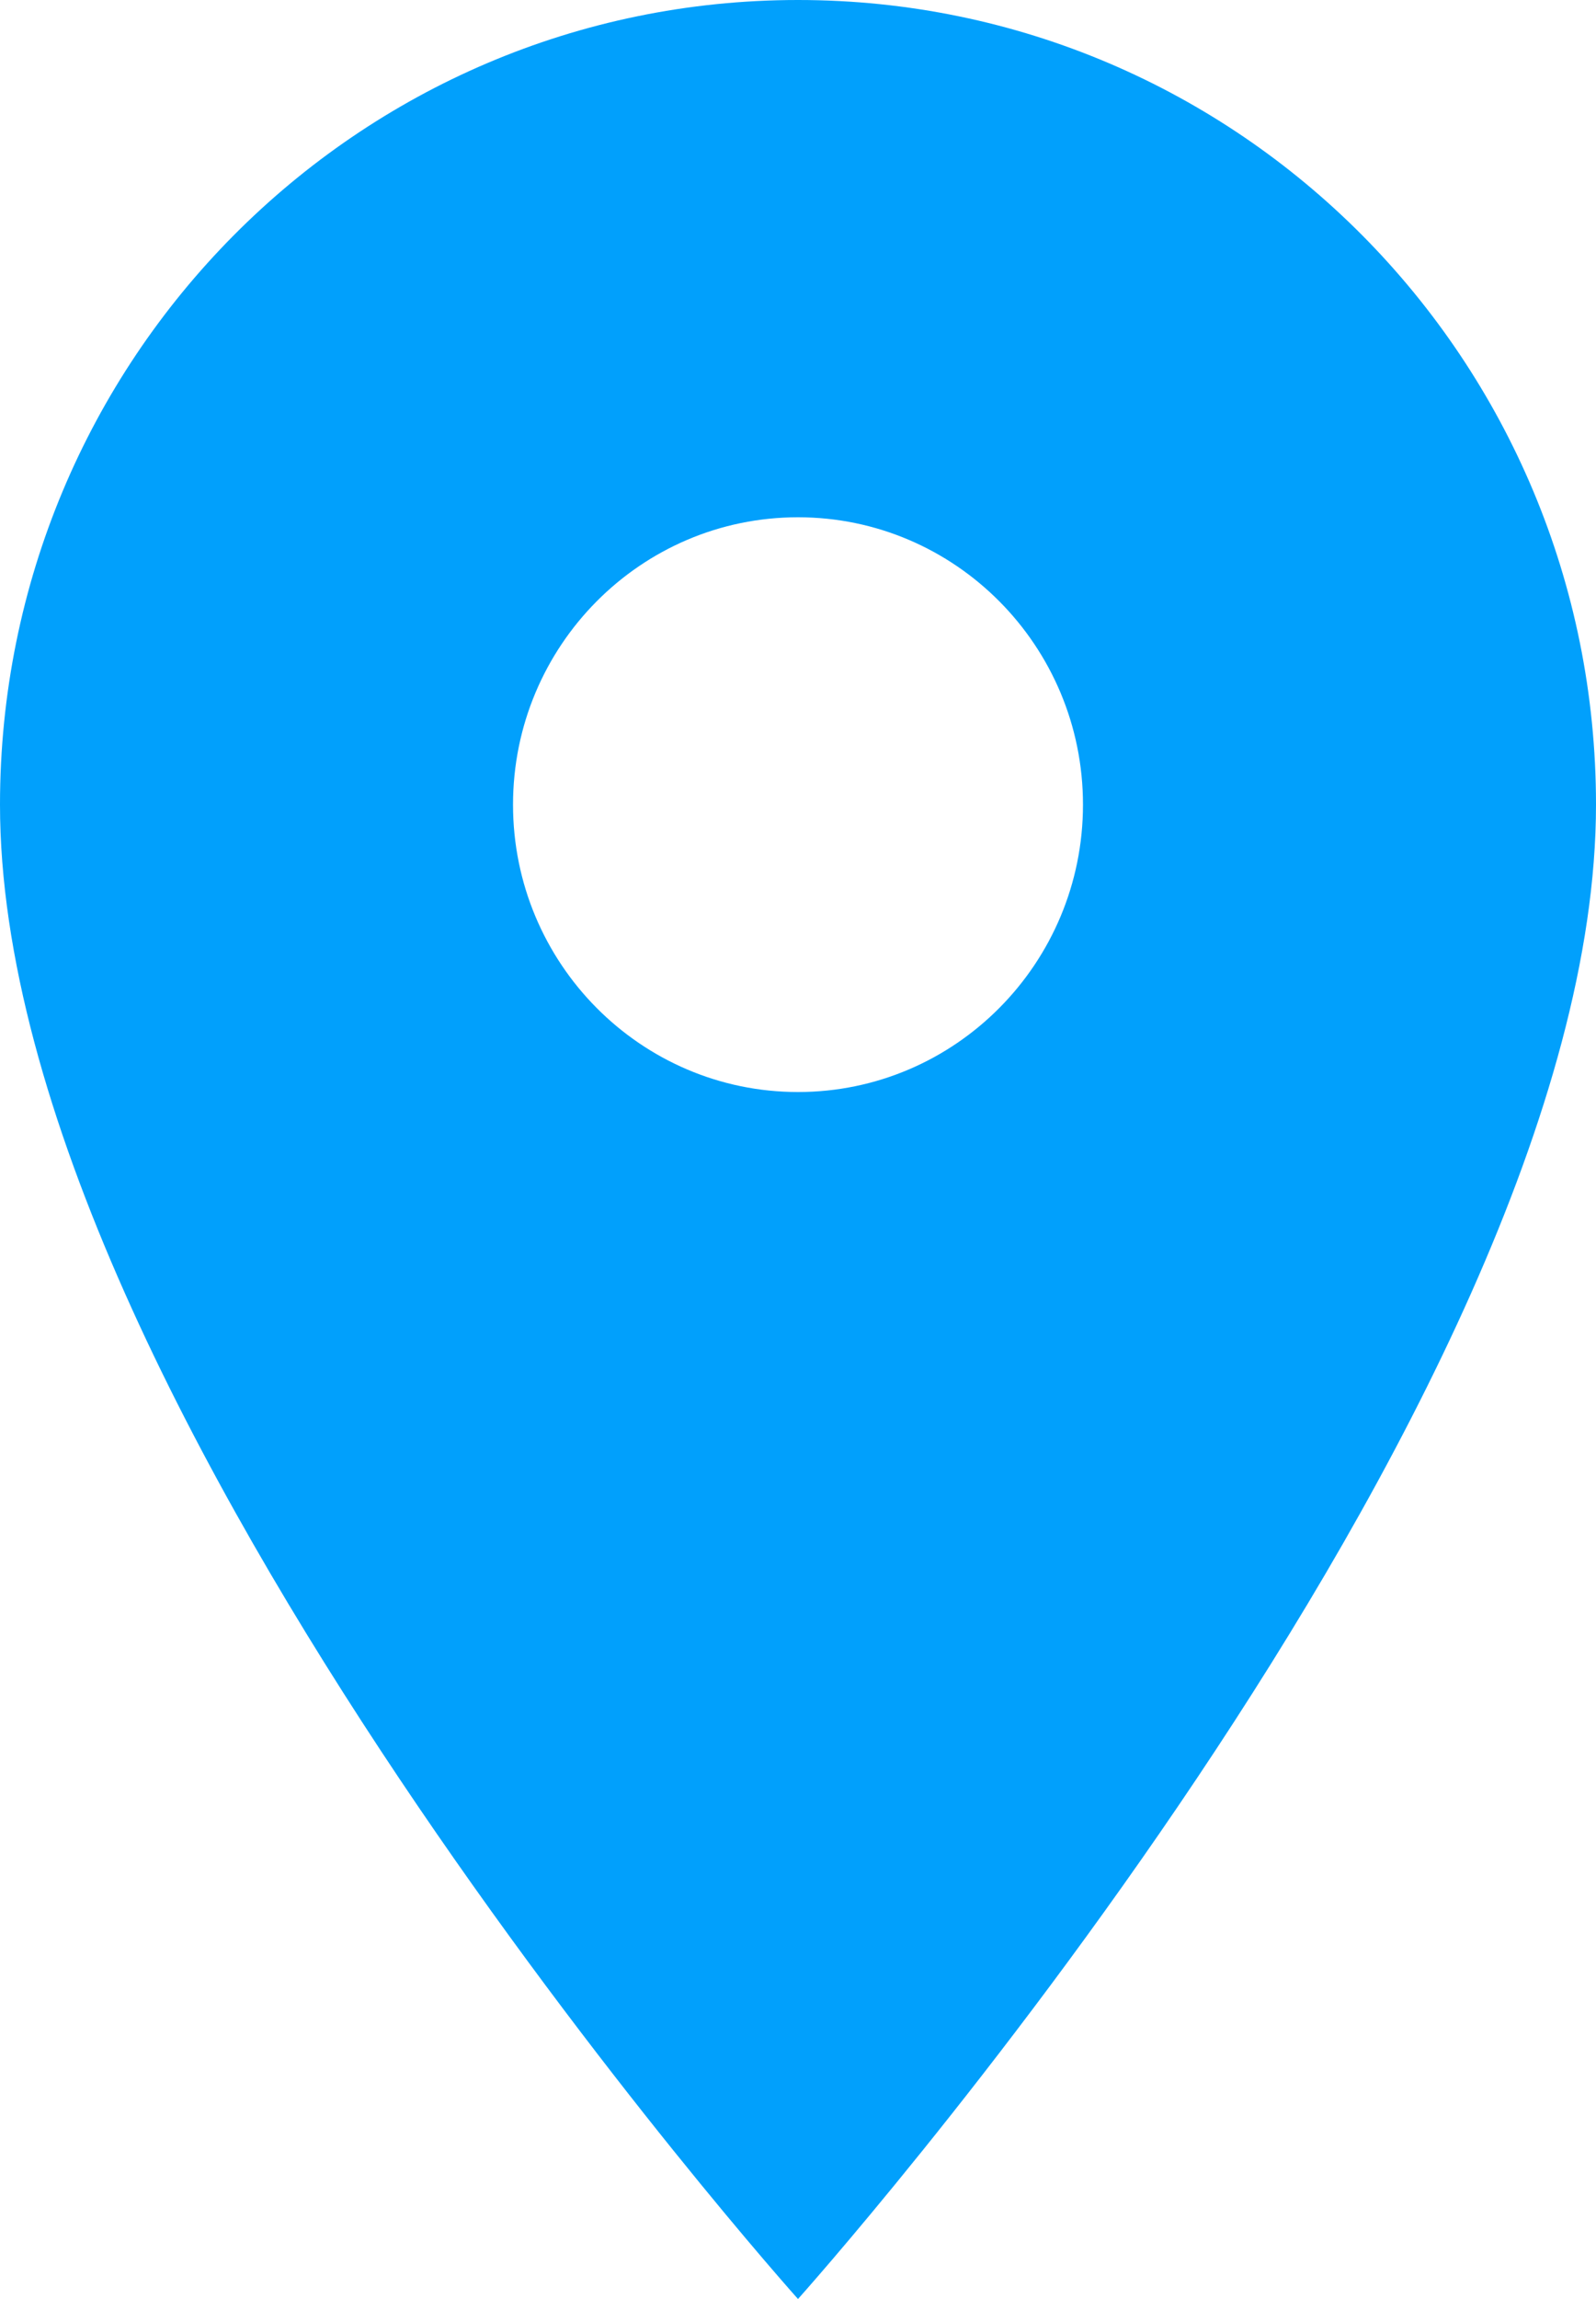 <svg width="25" height="36" viewBox="0 0 25 36" fill="none" xmlns="http://www.w3.org/2000/svg">
<path d="M12.5 0C5.589 0 0 5.634 0 12.6C0 22.05 12.5 36 12.5 36C12.5 36 25 22.05 25 12.6C25 5.634 19.411 0 12.5 0ZM12.5 17.1C10.036 17.1 8.036 15.084 8.036 12.6C8.036 10.116 10.036 8.1 12.5 8.1C14.964 8.1 16.964 10.116 16.964 12.6C16.964 15.084 14.964 17.1 12.5 17.1Z" fill="#01A0FC"/>
</svg>
